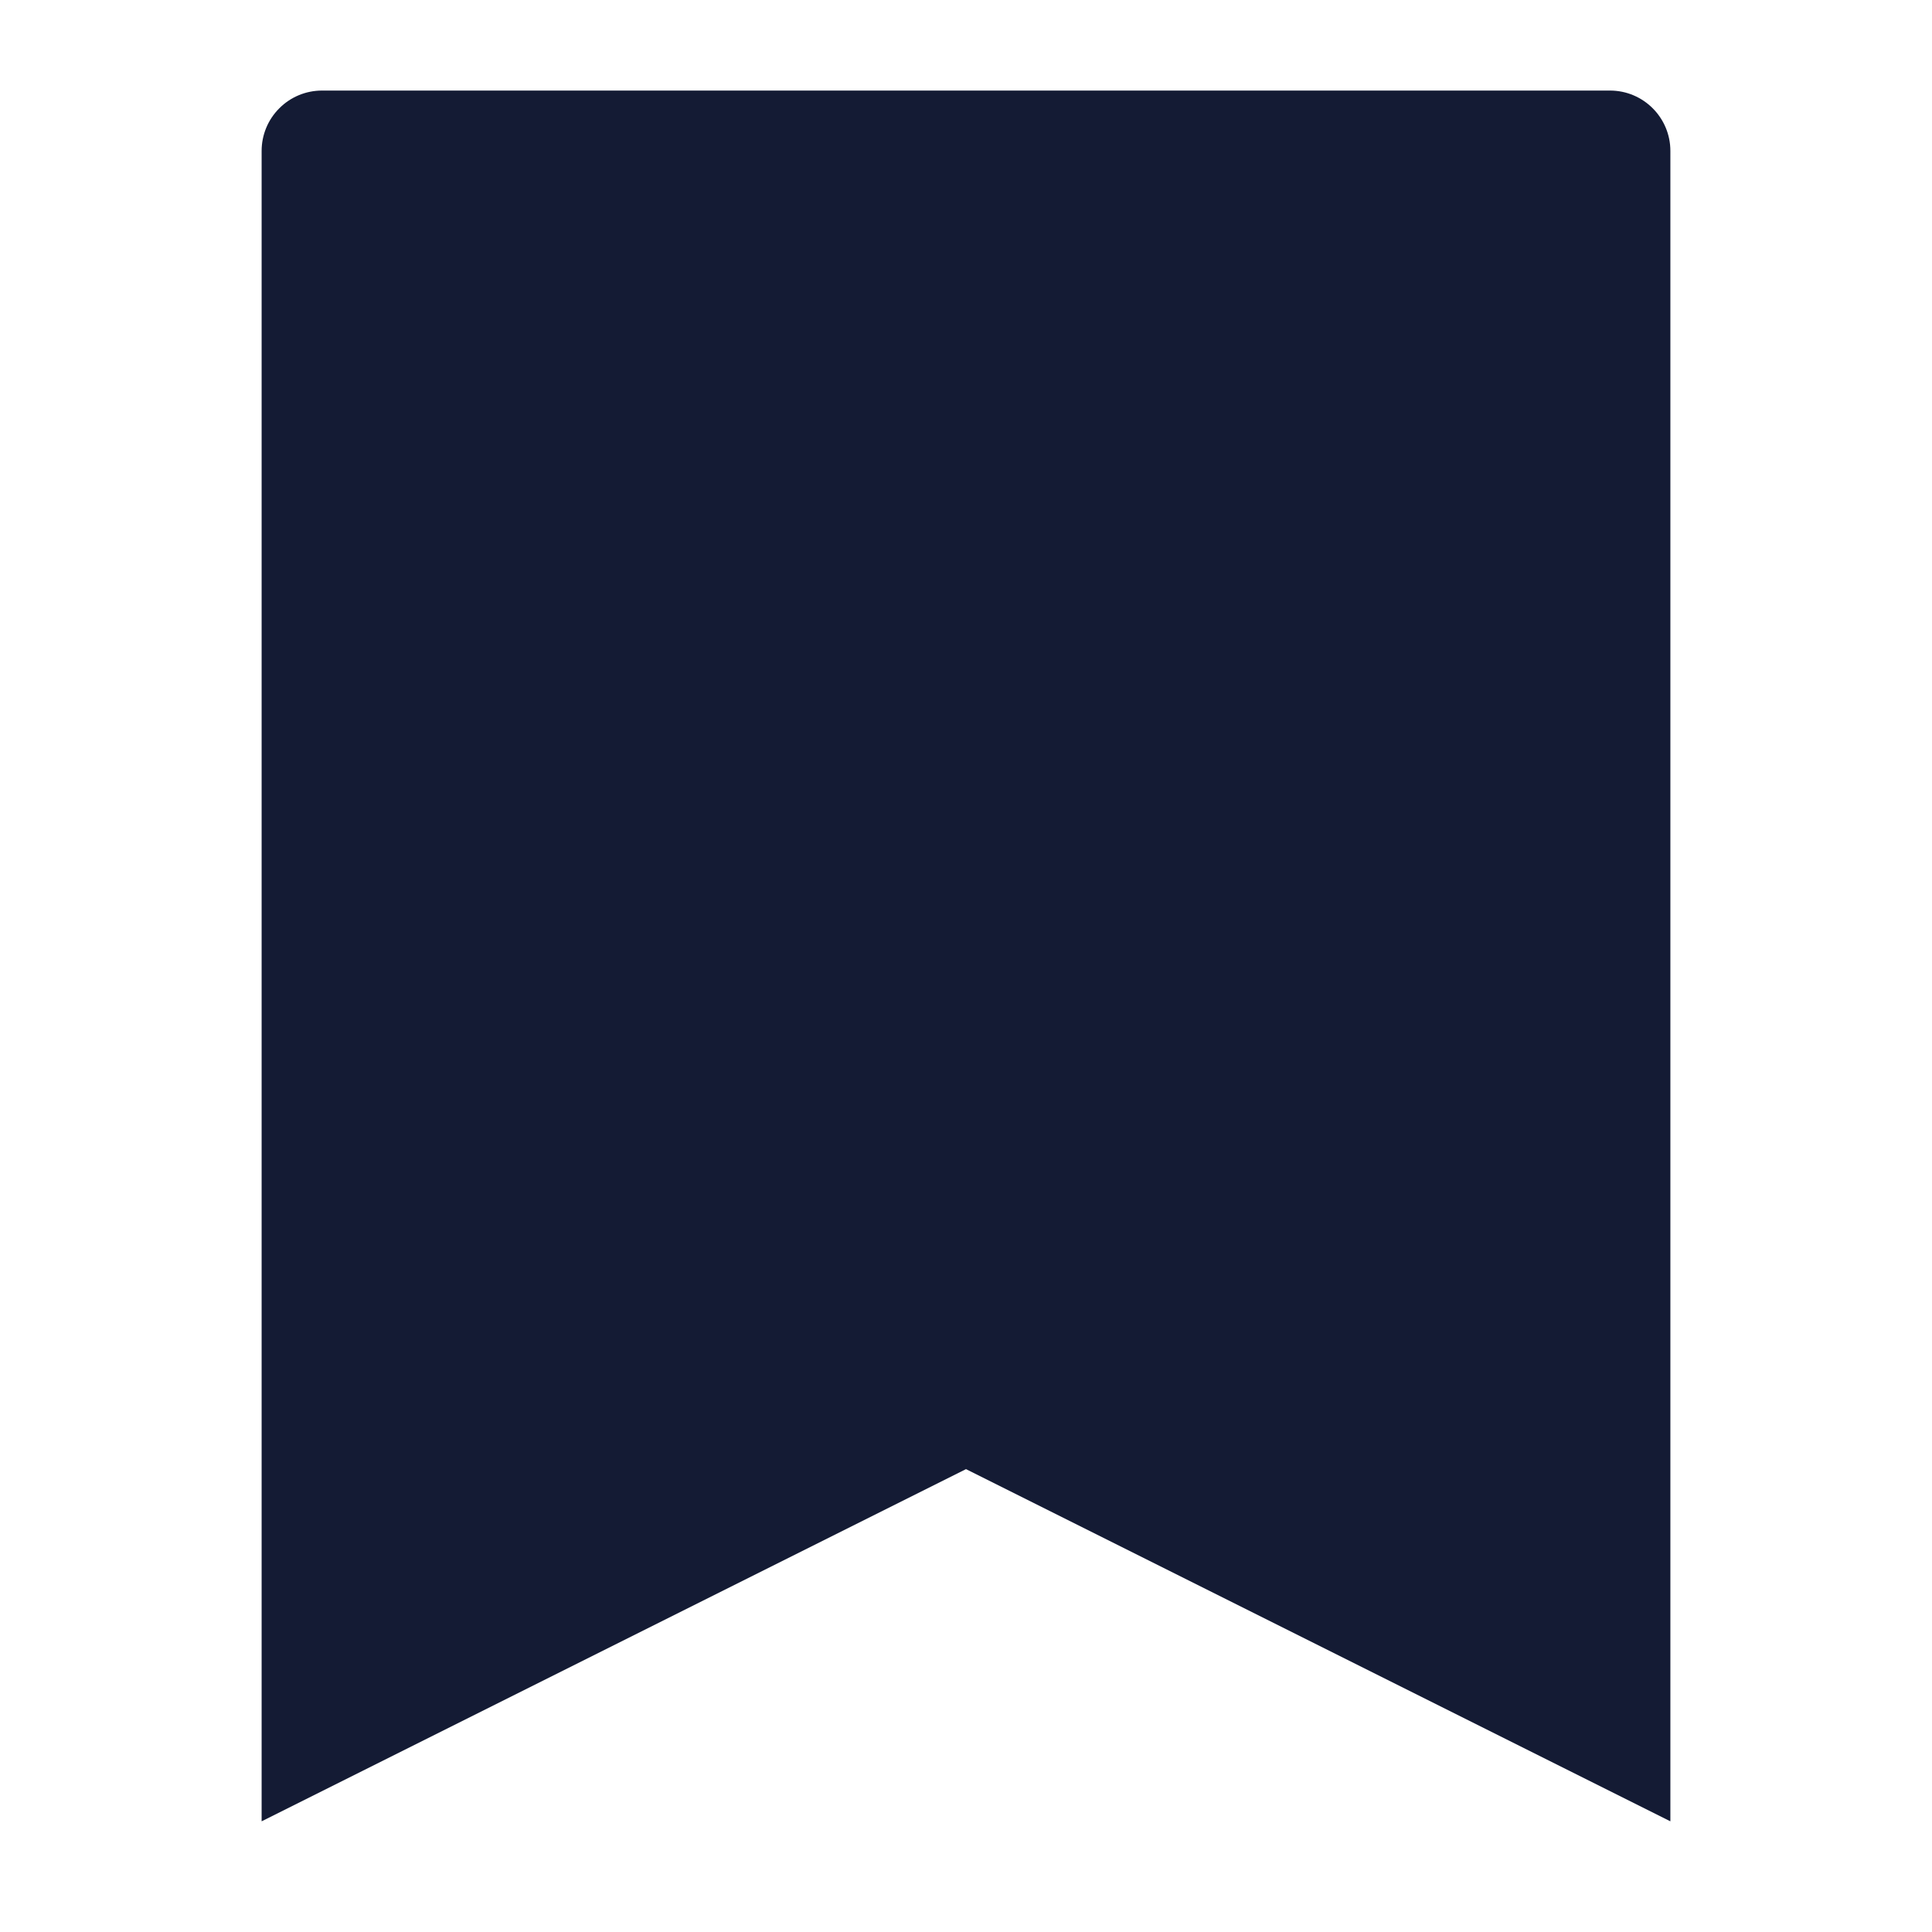<svg width="24" height="24" viewBox="0 0 24 24" fill="none" xmlns="http://www.w3.org/2000/svg">
<path d="M3.47 1.345C3.61 1.204 3.801 1.125 4 1.125H20C20.414 1.125 20.75 1.461 20.75 1.875V22.625L12 18.25L3.25 22.625V1.875C3.25 1.676 3.329 1.485 3.47 1.345Z" fill="#141B34"/>
</svg>
